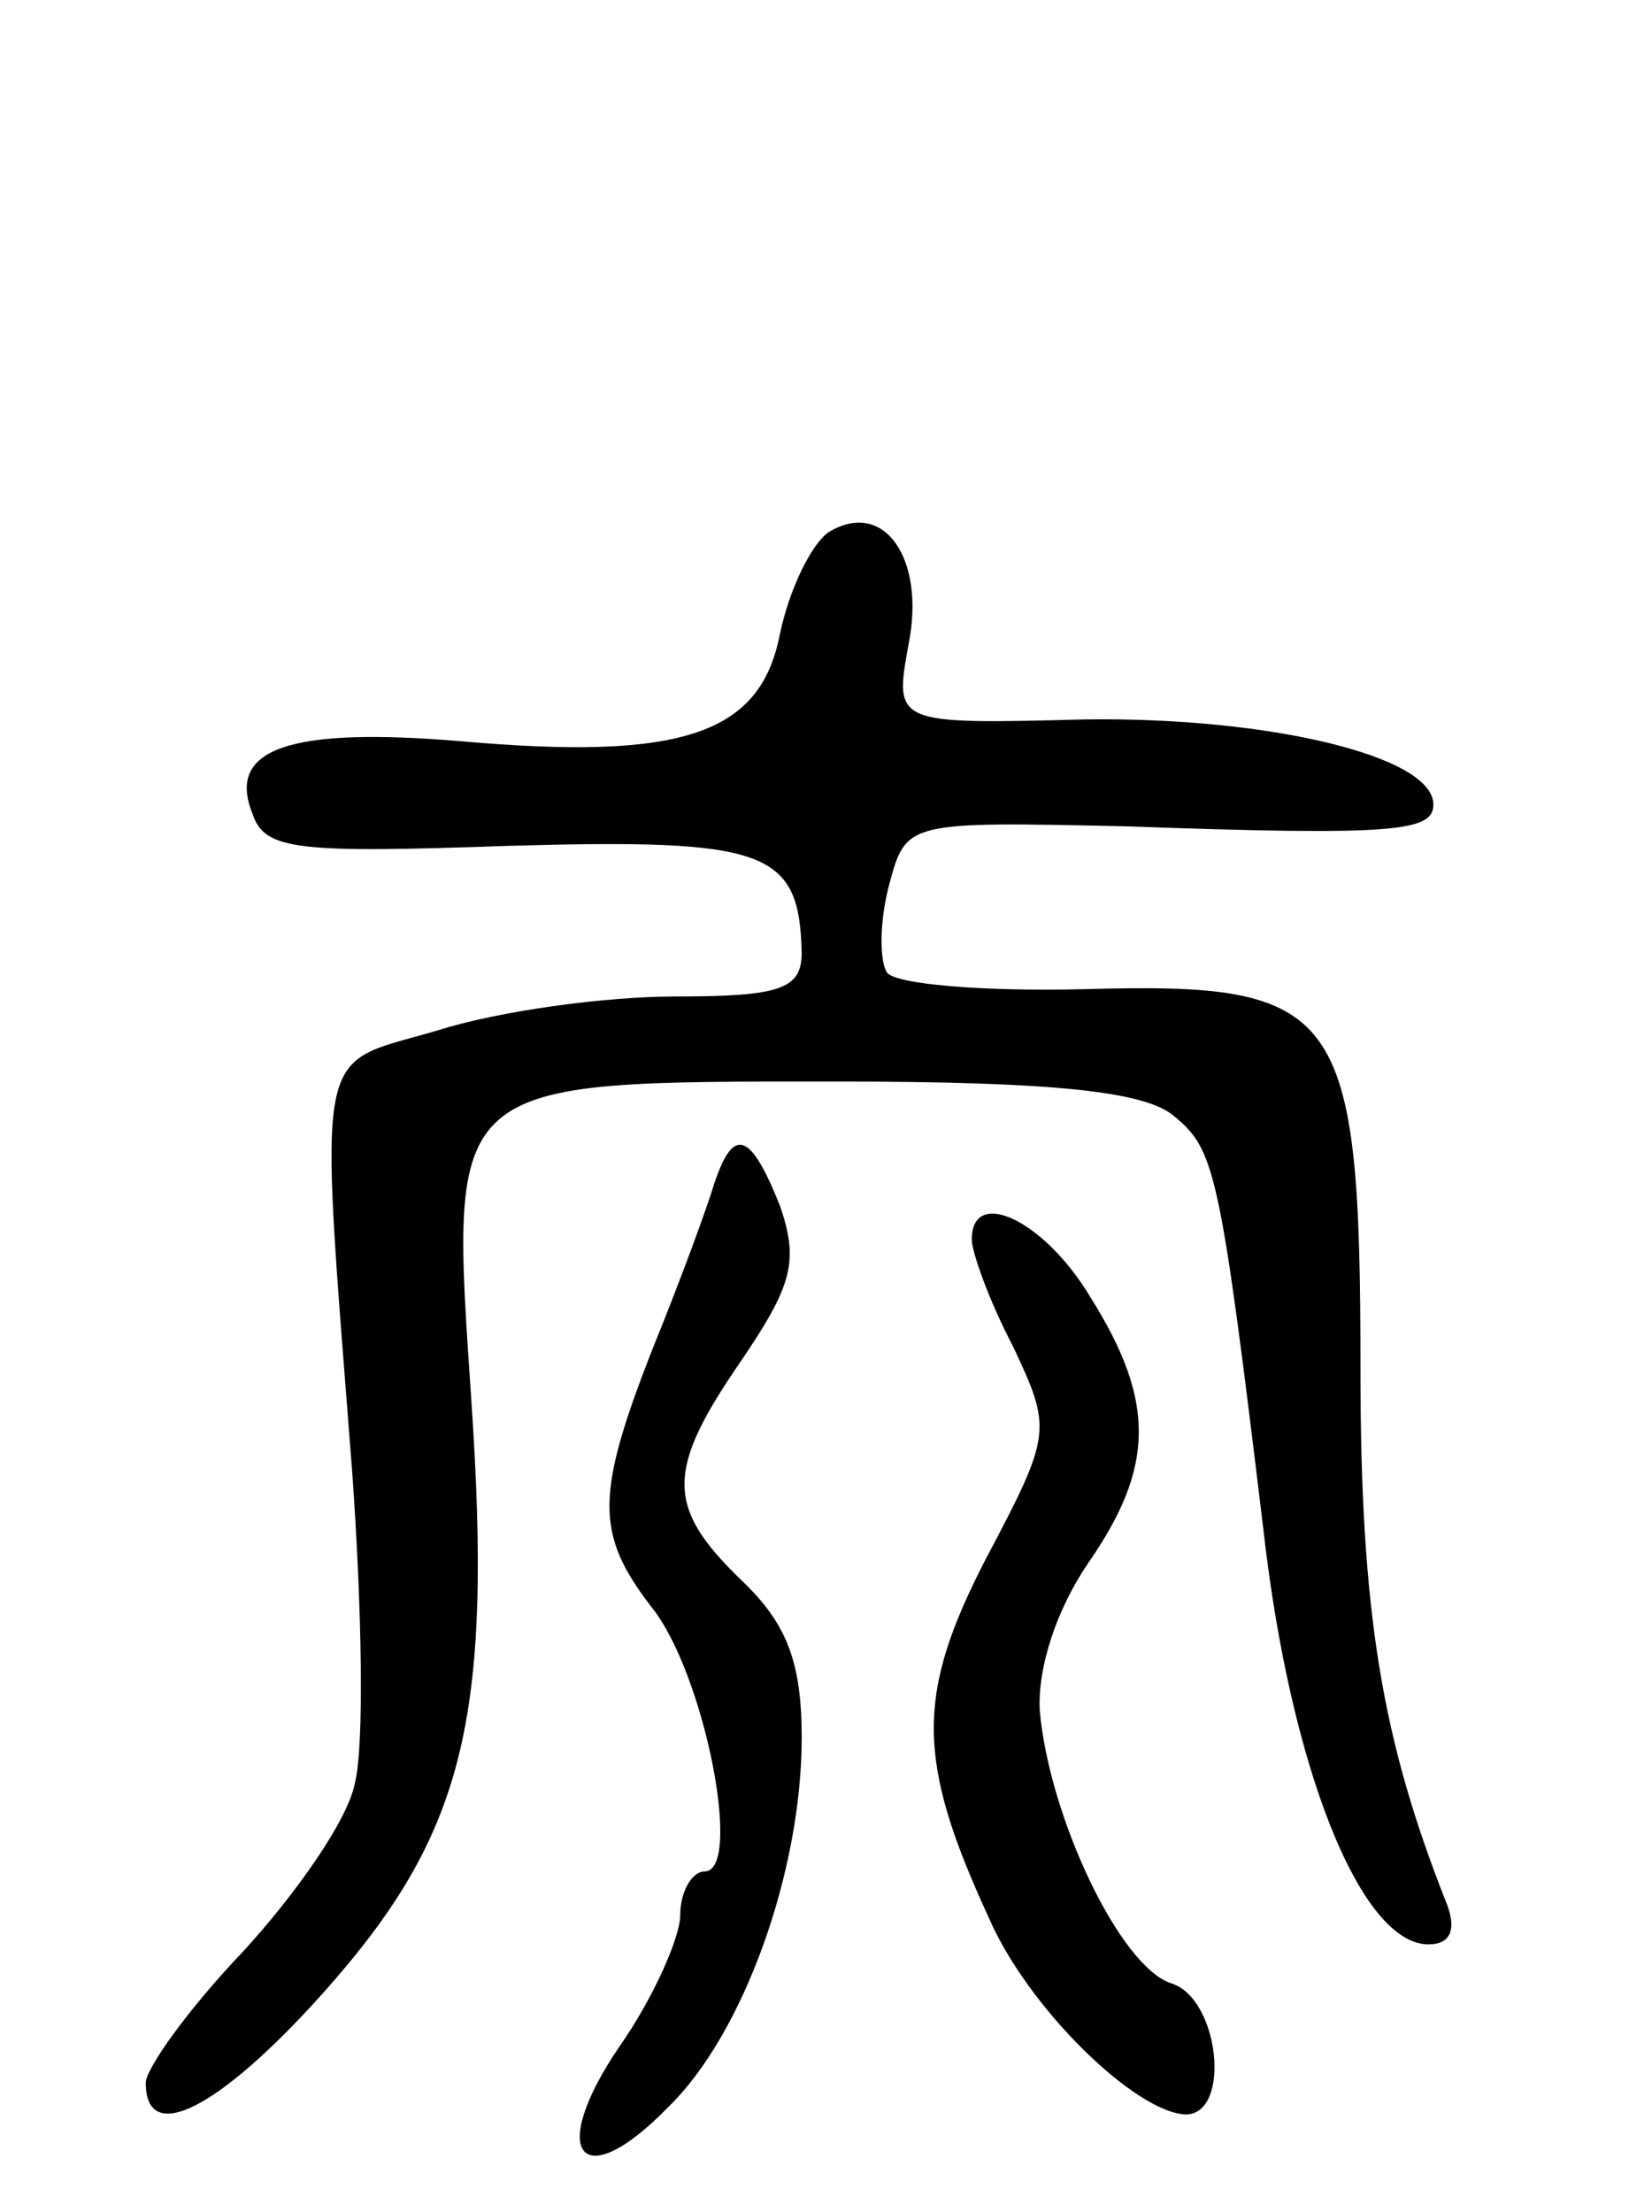 <svg version="1.0" xmlns="http://www.w3.org/2000/svg"
 width="68pt" height="91pt" viewBox="0 0 68 91"
 preserveAspectRatio="xMidYMid meet">
<g transform="translate(0,91) scale(0.1,-0.1)"
fill="#000000" stroke="none">
<path d="M341 691 c-7 -5 -16 -23 -20 -42 -8 -41 -40 -52 -131 -44 -71 6 -97
-3 -86 -30 5 -15 19 -16 106 -13 106 3 119 -2 120 -44 0 -15 -9 -18 -52 -18
-29 0 -73 -6 -98 -14 -51 -15 -49 -1 -35 -182 4 -56 5 -113 1 -128 -3 -15 -24
-45 -46 -69 -22 -23 -40 -48 -40 -54 0 -26 30 -11 73 37 58 65 70 112 61 244
-9 133 -11 131 151 131 88 0 126 -4 138 -14 17 -14 19 -21 37 -170 11 -98 40
-171 68 -171 9 0 12 6 7 18 -26 66 -35 118 -35 218 0 150 -8 160 -114 157 -41
-1 -78 2 -81 7 -3 5 -3 21 1 36 7 26 7 26 98 24 111 -4 126 -2 126 9 0 20 -68
36 -143 35 -79 -2 -79 -2 -73 31 7 35 -10 60 -33 46z"/>
<path d="M294 423 c-3 -10 -14 -40 -25 -67 -24 -61 -24 -77 -1 -107 22 -27 38
-109 22 -109 -5 0 -10 -8 -10 -18 0 -9 -11 -34 -25 -54 -30 -44 -16 -62 20
-25 31 30 55 97 55 152 0 31 -6 47 -25 65 -31 30 -31 45 0 90 21 31 24 41 16
64 -12 30 -19 33 -27 9z"/>
<path d="M400 400 c0 -5 7 -25 17 -44 16 -34 16 -36 -11 -87 -29 -56 -29 -83
1 -148 16 -37 60 -80 81 -81 19 0 14 48 -6 54 -21 7 -50 68 -54 112 -1 18 7
42 20 61 27 39 28 66 1 109 -19 32 -49 46 -49 24z"/>
</g>
</svg>
